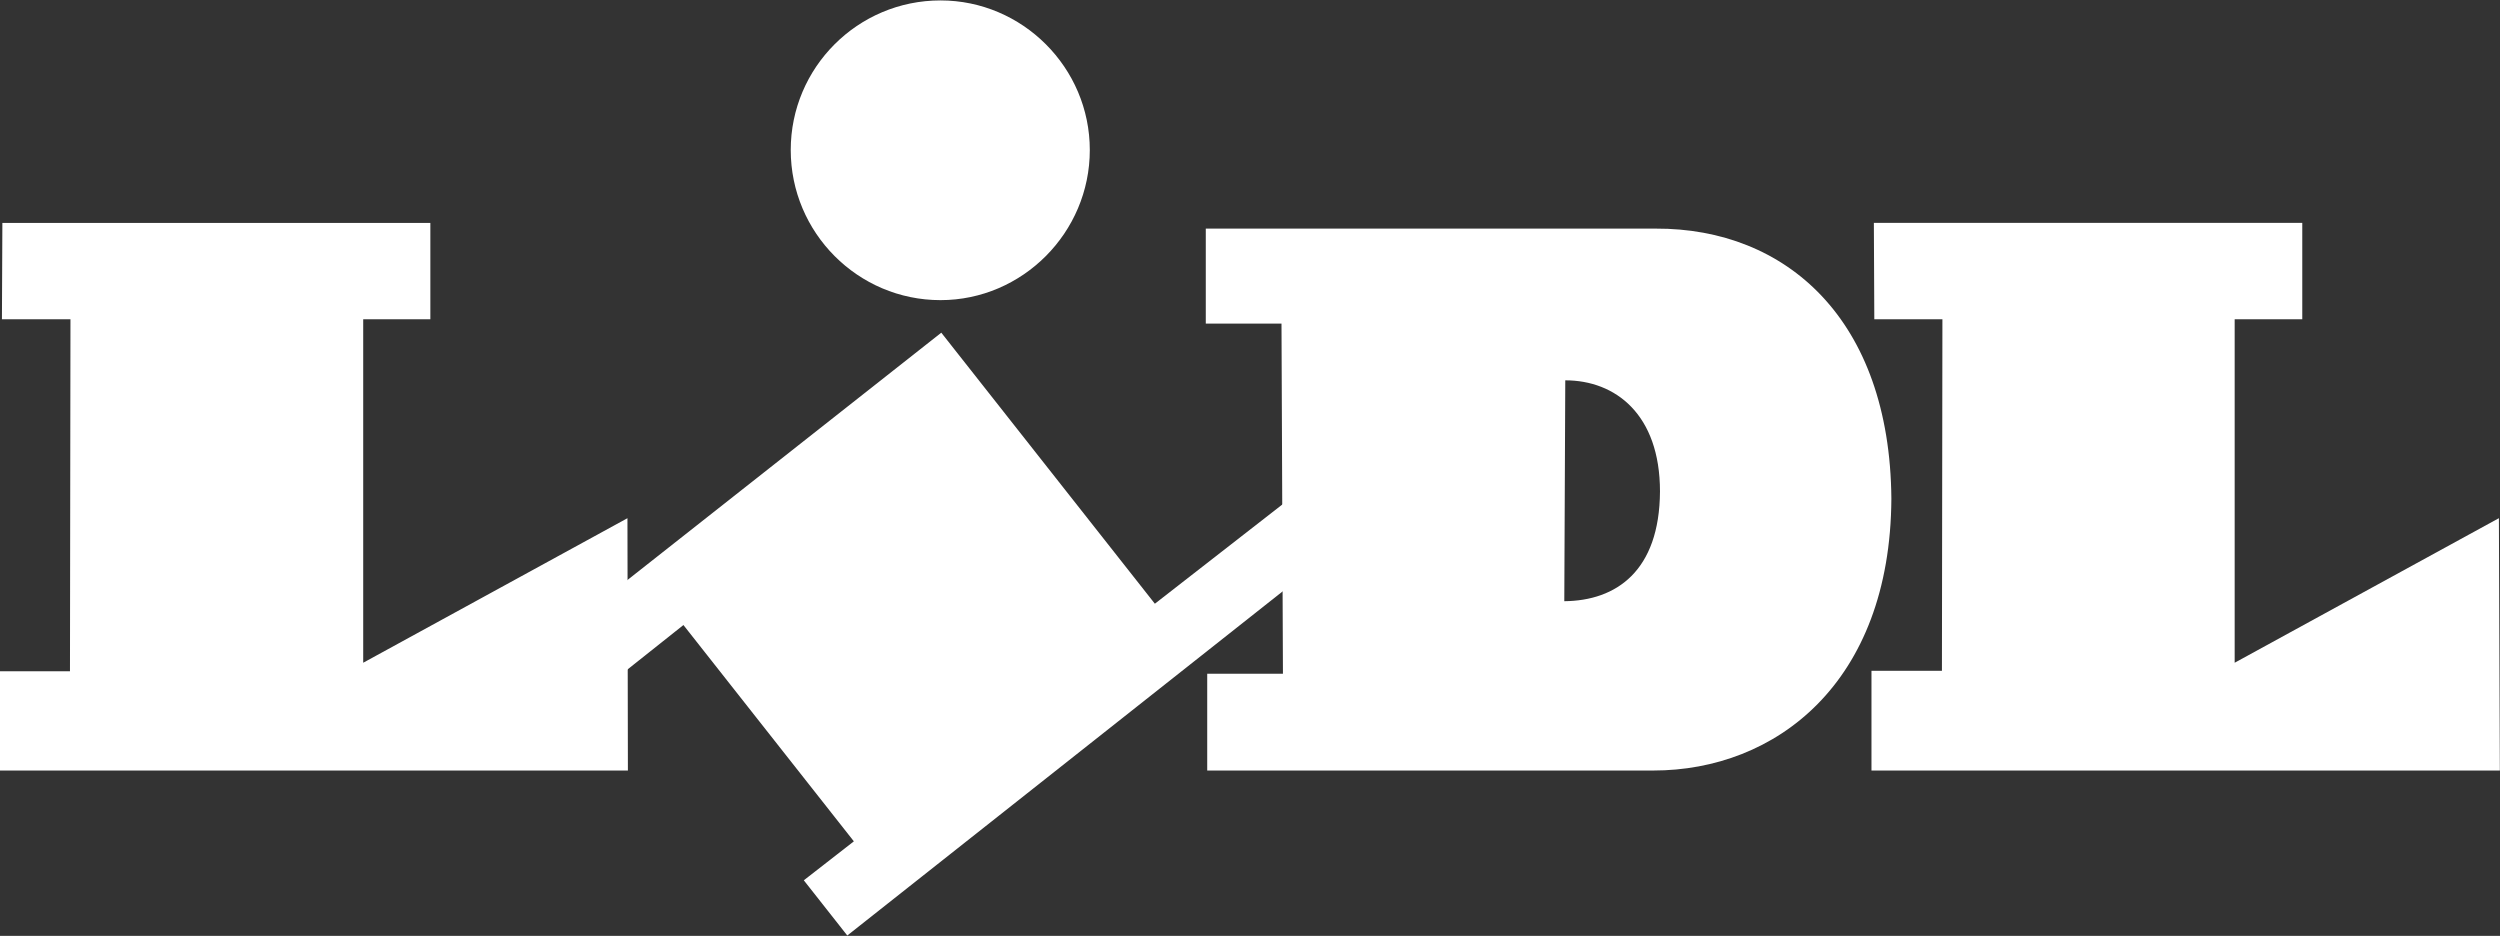 <svg width="2113" height="791" viewBox="0 0 2113 791" fill="none" xmlns="http://www.w3.org/2000/svg">
<rect x="0" y="0" width="2113" height="791" fill="#333333" stroke="none"/>
<path fill-rule="evenodd" clip-rule="evenodd" d="M794.904 253.672C864.15 253.672 921.1 196.579 921.1 126.815C921.1 57.102 864.15 0.359 794.904 0.359C724.958 0.359 668.332 57.102 668.332 126.815C668.332 196.579 724.971 253.672 794.904 253.672Z" fill="white"/>
<path fill-rule="evenodd" clip-rule="evenodd" d="M1583.79 188.369H1945.88V269.819H1888.74V560.147L2112.07 437.959L2112.87 651.247H1581.77V566.97H1641.32L1641.73 269.819H1584.17L1583.79 188.369V188.369Z" fill="white"/>
<path fill-rule="evenodd" clip-rule="evenodd" d="M1125.72 466.934L1092.51 419.633L976.091 510.266L795.578 281.181L440.142 561.289L491.385 596.8L577.634 528.281L721.676 711.102L679.382 744.033L716.125 790.698L1125.72 466.934V466.934Z" fill="white"/>
<path fill-rule="evenodd" clip-rule="evenodd" d="M2.01 188.396H363.737V269.82H306.981V560.148L530.321 437.986L530.697 651.247H0V567.346H59.142L59.557 269.82H1.634L2.01 188.396V188.396ZM1397.4 651.247H1020.34V569.421H1084.34L1083.12 273.49H1019.13V193.22H1399.41C1509.65 192.818 1597.36 269.833 1598.59 421.449C1597.75 577.826 1500.39 651.247 1397.4 651.247V651.247ZM1322.14 508.139C1365.99 507.737 1402.62 482.731 1403.02 415.418C1403.02 350.077 1365.22 321.452 1322.97 321.452L1322.14 508.139V508.139Z" fill="white"/>
</svg>

